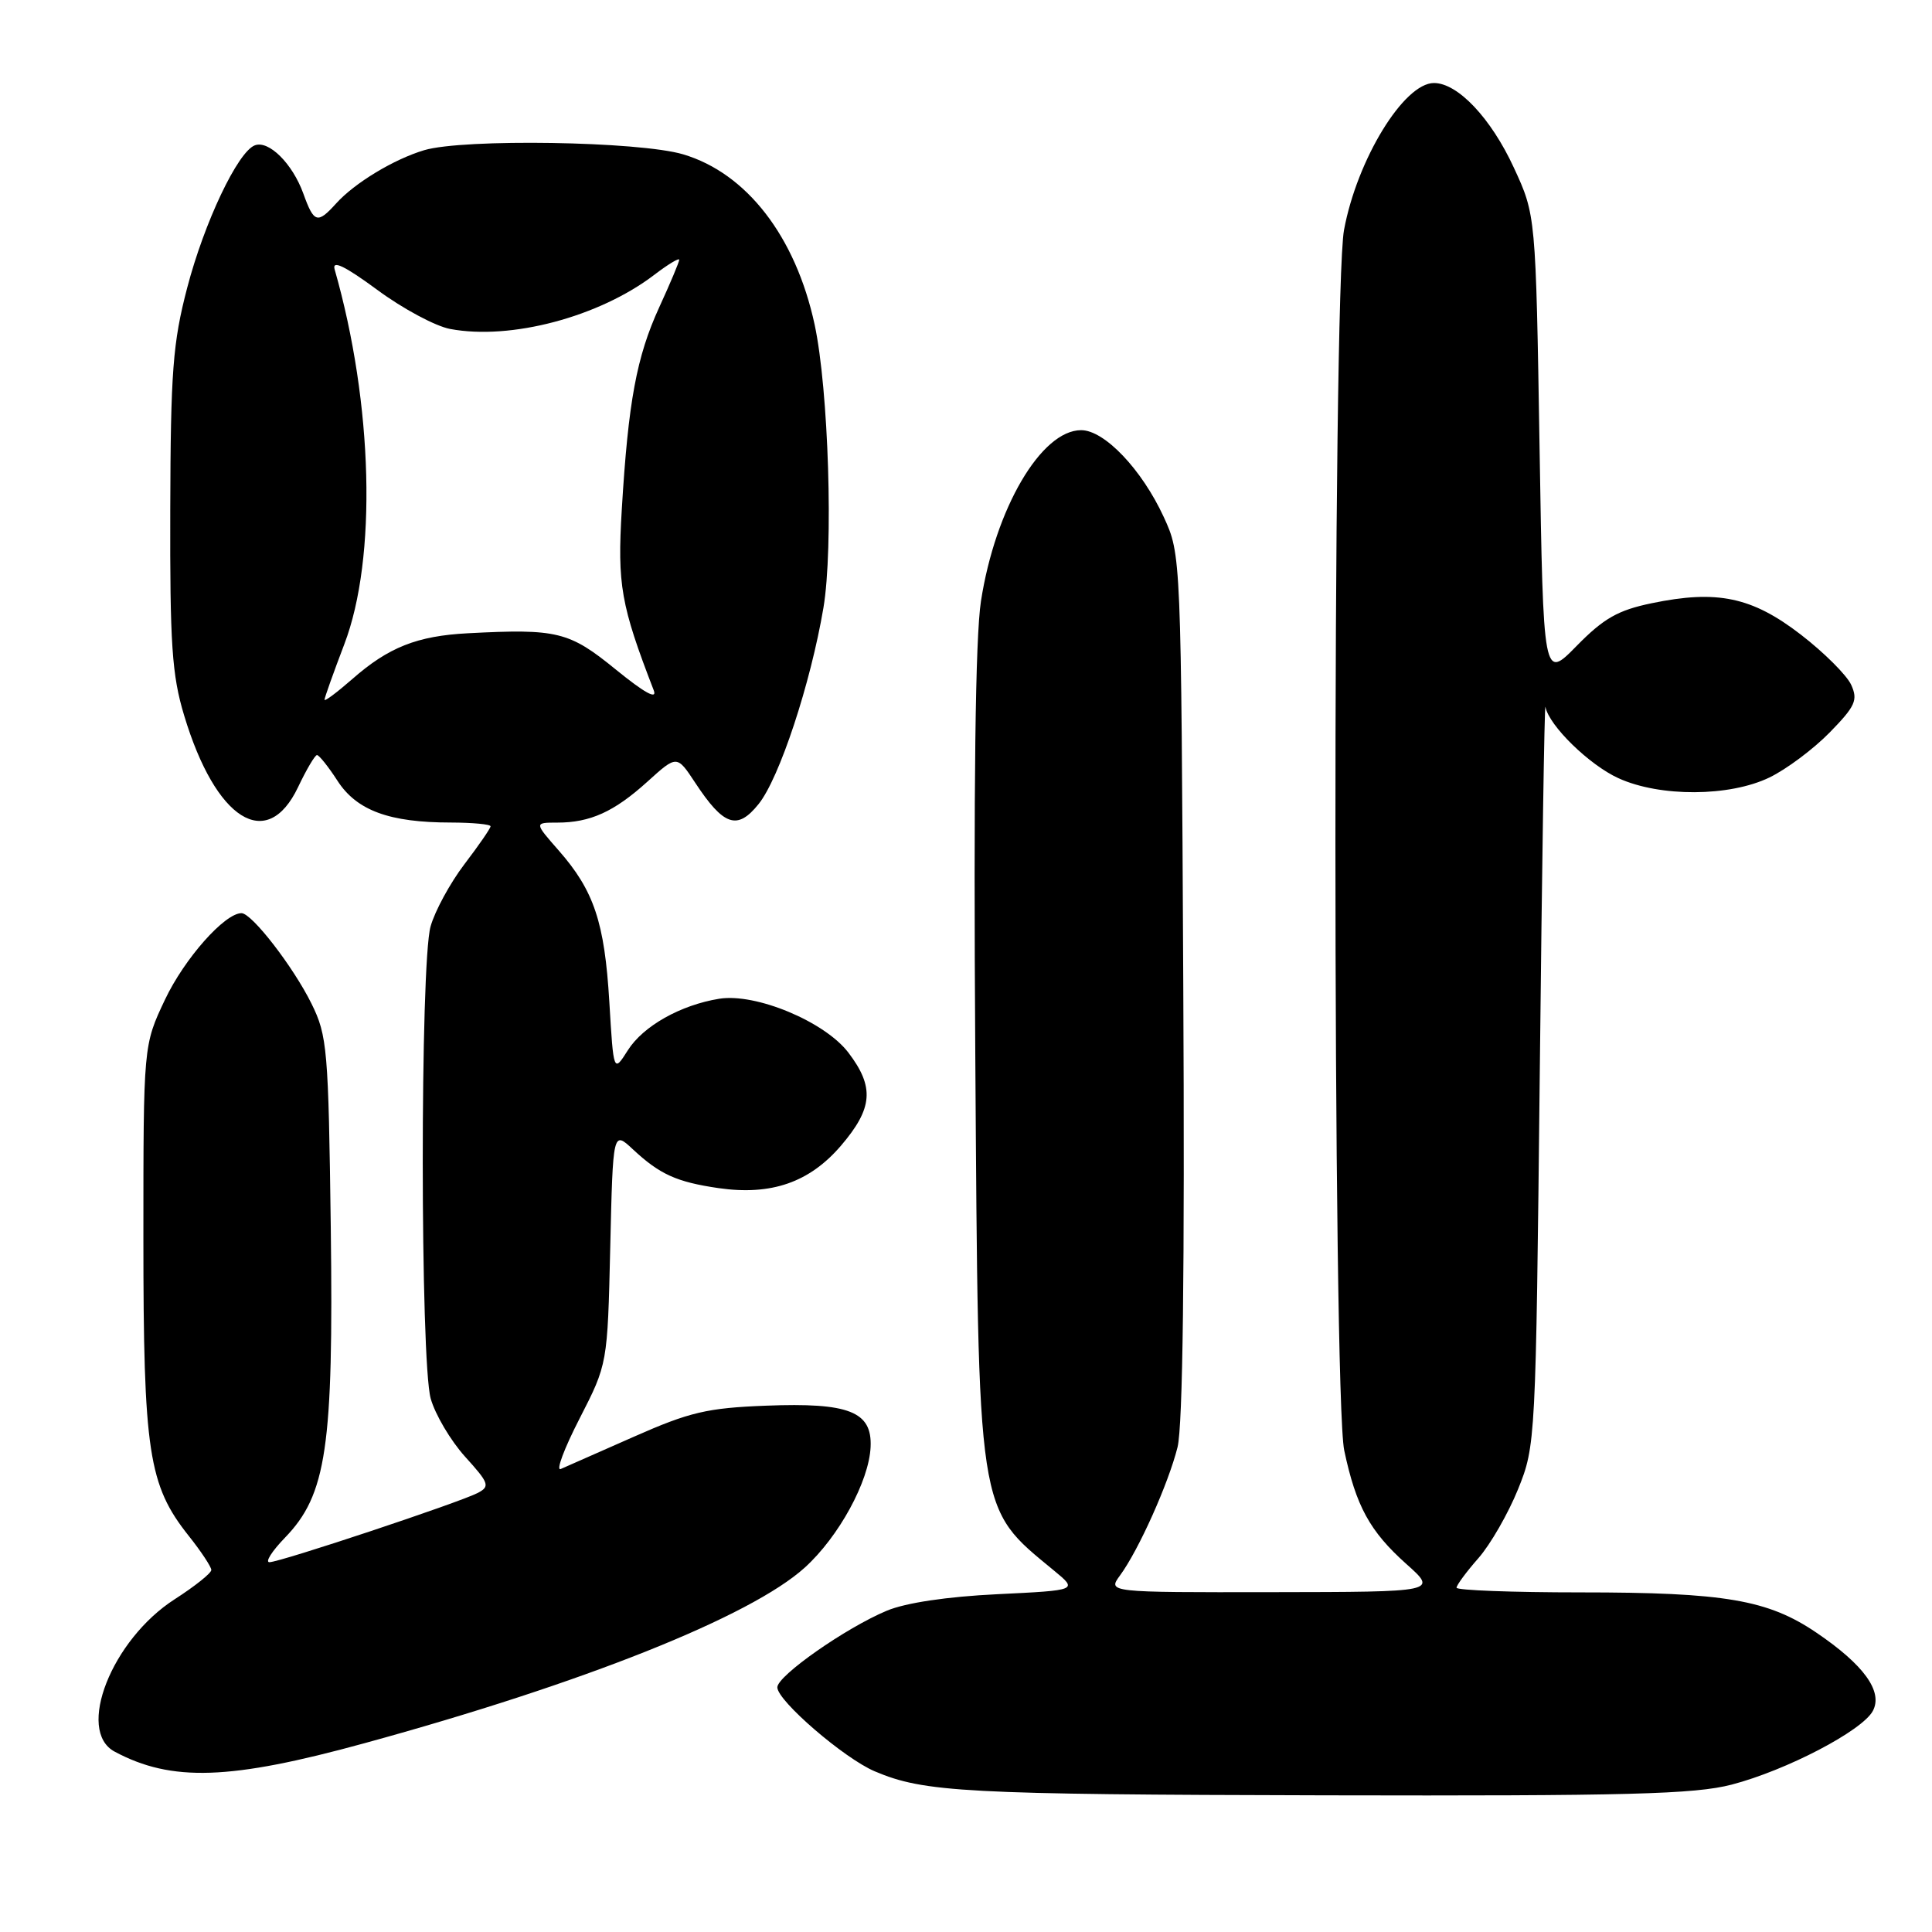 <?xml version="1.0" encoding="UTF-8" standalone="no"?>
<!DOCTYPE svg PUBLIC "-//W3C//DTD SVG 1.1//EN" "http://www.w3.org/Graphics/SVG/1.1/DTD/svg11.dtd" >
<svg xmlns="http://www.w3.org/2000/svg" xmlns:xlink="http://www.w3.org/1999/xlink" version="1.1" viewBox="0 0 256 256">
 <g >
 <path fill="currentColor"
d=" M 229.46 236.47 C 236.70 234.58 246.75 229.34 248.16 226.71 C 249.53 224.14 246.99 220.61 240.69 216.34 C 234.27 211.98 228.54 211.00 209.45 211.00 C 200.40 211.00 193.00 210.72 193.00 210.38 C 193.00 210.04 194.30 208.28 195.90 206.46 C 197.49 204.65 199.85 200.54 201.15 197.33 C 203.48 191.55 203.50 191.06 204.03 142.00 C 204.32 114.77 204.65 93.03 204.78 93.67 C 205.25 96.15 210.59 101.36 214.46 103.12 C 219.98 105.63 229.17 105.58 234.46 103.02 C 236.72 101.93 240.31 99.24 242.45 97.05 C 245.85 93.57 246.21 92.76 245.29 90.74 C 244.71 89.47 241.71 86.47 238.62 84.09 C 232.15 79.10 227.53 78.13 218.86 79.93 C 214.40 80.85 212.50 81.93 208.92 85.58 C 204.50 90.09 204.50 90.09 204.00 59.29 C 203.50 28.50 203.50 28.50 200.59 22.21 C 197.57 15.67 193.17 11.00 190.01 11.00 C 186.02 11.00 179.82 21.13 178.09 30.47 C 176.55 38.78 176.58 184.93 178.12 192.20 C 179.68 199.57 181.51 202.91 186.33 207.22 C 190.50 210.94 190.50 210.94 168.63 210.97 C 146.76 211.00 146.76 211.00 148.41 208.75 C 150.88 205.39 154.82 196.59 156.03 191.76 C 156.73 188.94 156.99 168.29 156.79 130.50 C 156.50 73.50 156.50 73.50 154.20 68.50 C 151.30 62.21 146.35 57.00 143.26 57.00 C 137.96 57.00 131.88 67.38 129.98 79.67 C 129.24 84.48 128.99 104.21 129.23 139.67 C 129.65 201.38 129.38 199.62 139.66 208.11 C 142.83 210.72 142.83 210.72 132.16 211.24 C 125.51 211.56 120.00 212.38 117.50 213.43 C 112.05 215.71 103.00 222.05 103.00 223.58 C 103.00 225.36 111.85 232.99 115.91 234.71 C 122.46 237.49 127.85 237.78 175.54 237.89 C 215.71 237.98 224.54 237.75 229.46 236.47 Z  M 48.31 230.98 C 77.30 223.04 99.46 214.20 106.63 207.72 C 111.14 203.64 115.16 196.28 115.36 191.72 C 115.57 187.04 112.50 185.83 101.50 186.26 C 93.70 186.56 91.37 187.11 84.00 190.37 C 79.33 192.43 74.96 194.36 74.30 194.65 C 73.63 194.94 74.76 191.93 76.80 187.96 C 80.50 180.74 80.50 180.74 80.86 165.29 C 81.22 149.83 81.22 149.83 83.86 152.29 C 87.42 155.61 89.65 156.62 95.20 157.43 C 102.19 158.44 107.26 156.68 111.44 151.80 C 115.67 146.85 115.89 144.04 112.41 139.47 C 109.28 135.37 100.15 131.56 95.30 132.34 C 90.18 133.17 85.22 135.96 83.19 139.17 C 81.30 142.15 81.30 142.15 80.74 132.76 C 80.11 122.21 78.71 118.02 74.02 112.68 C 70.79 109.00 70.79 109.00 73.83 109.00 C 78.21 109.00 81.37 107.57 85.79 103.57 C 89.69 100.04 89.69 100.04 92.10 103.69 C 95.89 109.45 97.69 110.06 100.51 106.55 C 103.27 103.14 107.41 90.58 109.11 80.53 C 110.45 72.58 109.79 51.59 107.94 43.00 C 105.42 31.34 98.94 22.95 90.52 20.45 C 84.70 18.72 61.43 18.35 56.21 19.90 C 52.19 21.10 46.99 24.24 44.53 26.97 C 42.06 29.70 41.60 29.56 40.19 25.64 C 38.75 21.67 35.61 18.55 33.76 19.26 C 31.50 20.13 27.07 29.46 24.80 38.15 C 22.90 45.41 22.61 49.25 22.56 67.50 C 22.51 85.35 22.78 89.45 24.40 94.80 C 28.57 108.68 35.38 112.96 39.50 104.29 C 40.60 101.97 41.73 100.06 42.00 100.05 C 42.27 100.04 43.50 101.57 44.72 103.46 C 47.27 107.40 51.59 108.99 59.75 108.99 C 62.64 109.00 65.00 109.22 65.00 109.49 C 65.00 109.76 63.44 112.02 61.54 114.51 C 59.64 117.01 57.62 120.72 57.05 122.77 C 55.66 127.77 55.68 180.31 57.07 185.32 C 57.66 187.42 59.70 190.88 61.62 193.01 C 64.81 196.53 64.96 196.95 63.31 197.82 C 60.90 199.08 37.10 207.00 35.70 207.00 C 35.10 207.00 36.03 205.54 37.76 203.75 C 43.27 198.06 44.20 191.76 43.83 162.68 C 43.52 139.03 43.37 137.23 41.28 133.00 C 38.86 128.10 33.37 121.00 32.00 121.00 C 29.77 121.00 24.43 127.03 21.86 132.46 C 19.00 138.50 19.00 138.50 19.00 164.07 C 19.00 192.41 19.67 196.79 25.00 203.50 C 26.65 205.57 28.00 207.62 28.00 208.03 C 28.00 208.45 25.82 210.19 23.16 211.90 C 14.80 217.26 10.04 229.34 15.19 232.10 C 22.74 236.14 30.46 235.88 48.31 230.98 Z  M 43.00 92.72 C 43.00 92.46 44.18 89.15 45.62 85.37 C 49.97 73.99 49.44 53.53 44.34 35.69 C 43.98 34.42 45.67 35.23 49.98 38.40 C 53.36 40.90 57.71 43.23 59.65 43.59 C 67.67 45.10 79.39 41.99 86.69 36.42 C 88.51 35.03 90.00 34.13 90.00 34.42 C 90.00 34.71 88.81 37.54 87.35 40.72 C 84.35 47.28 83.25 53.18 82.39 67.50 C 81.79 77.48 82.26 80.18 86.62 91.46 C 87.12 92.76 85.44 91.84 81.59 88.71 C 75.42 83.68 73.85 83.29 62.00 83.91 C 55.27 84.26 51.47 85.77 46.68 89.98 C 44.65 91.75 43.00 92.99 43.00 92.72 Z "/>
</g>
</svg>